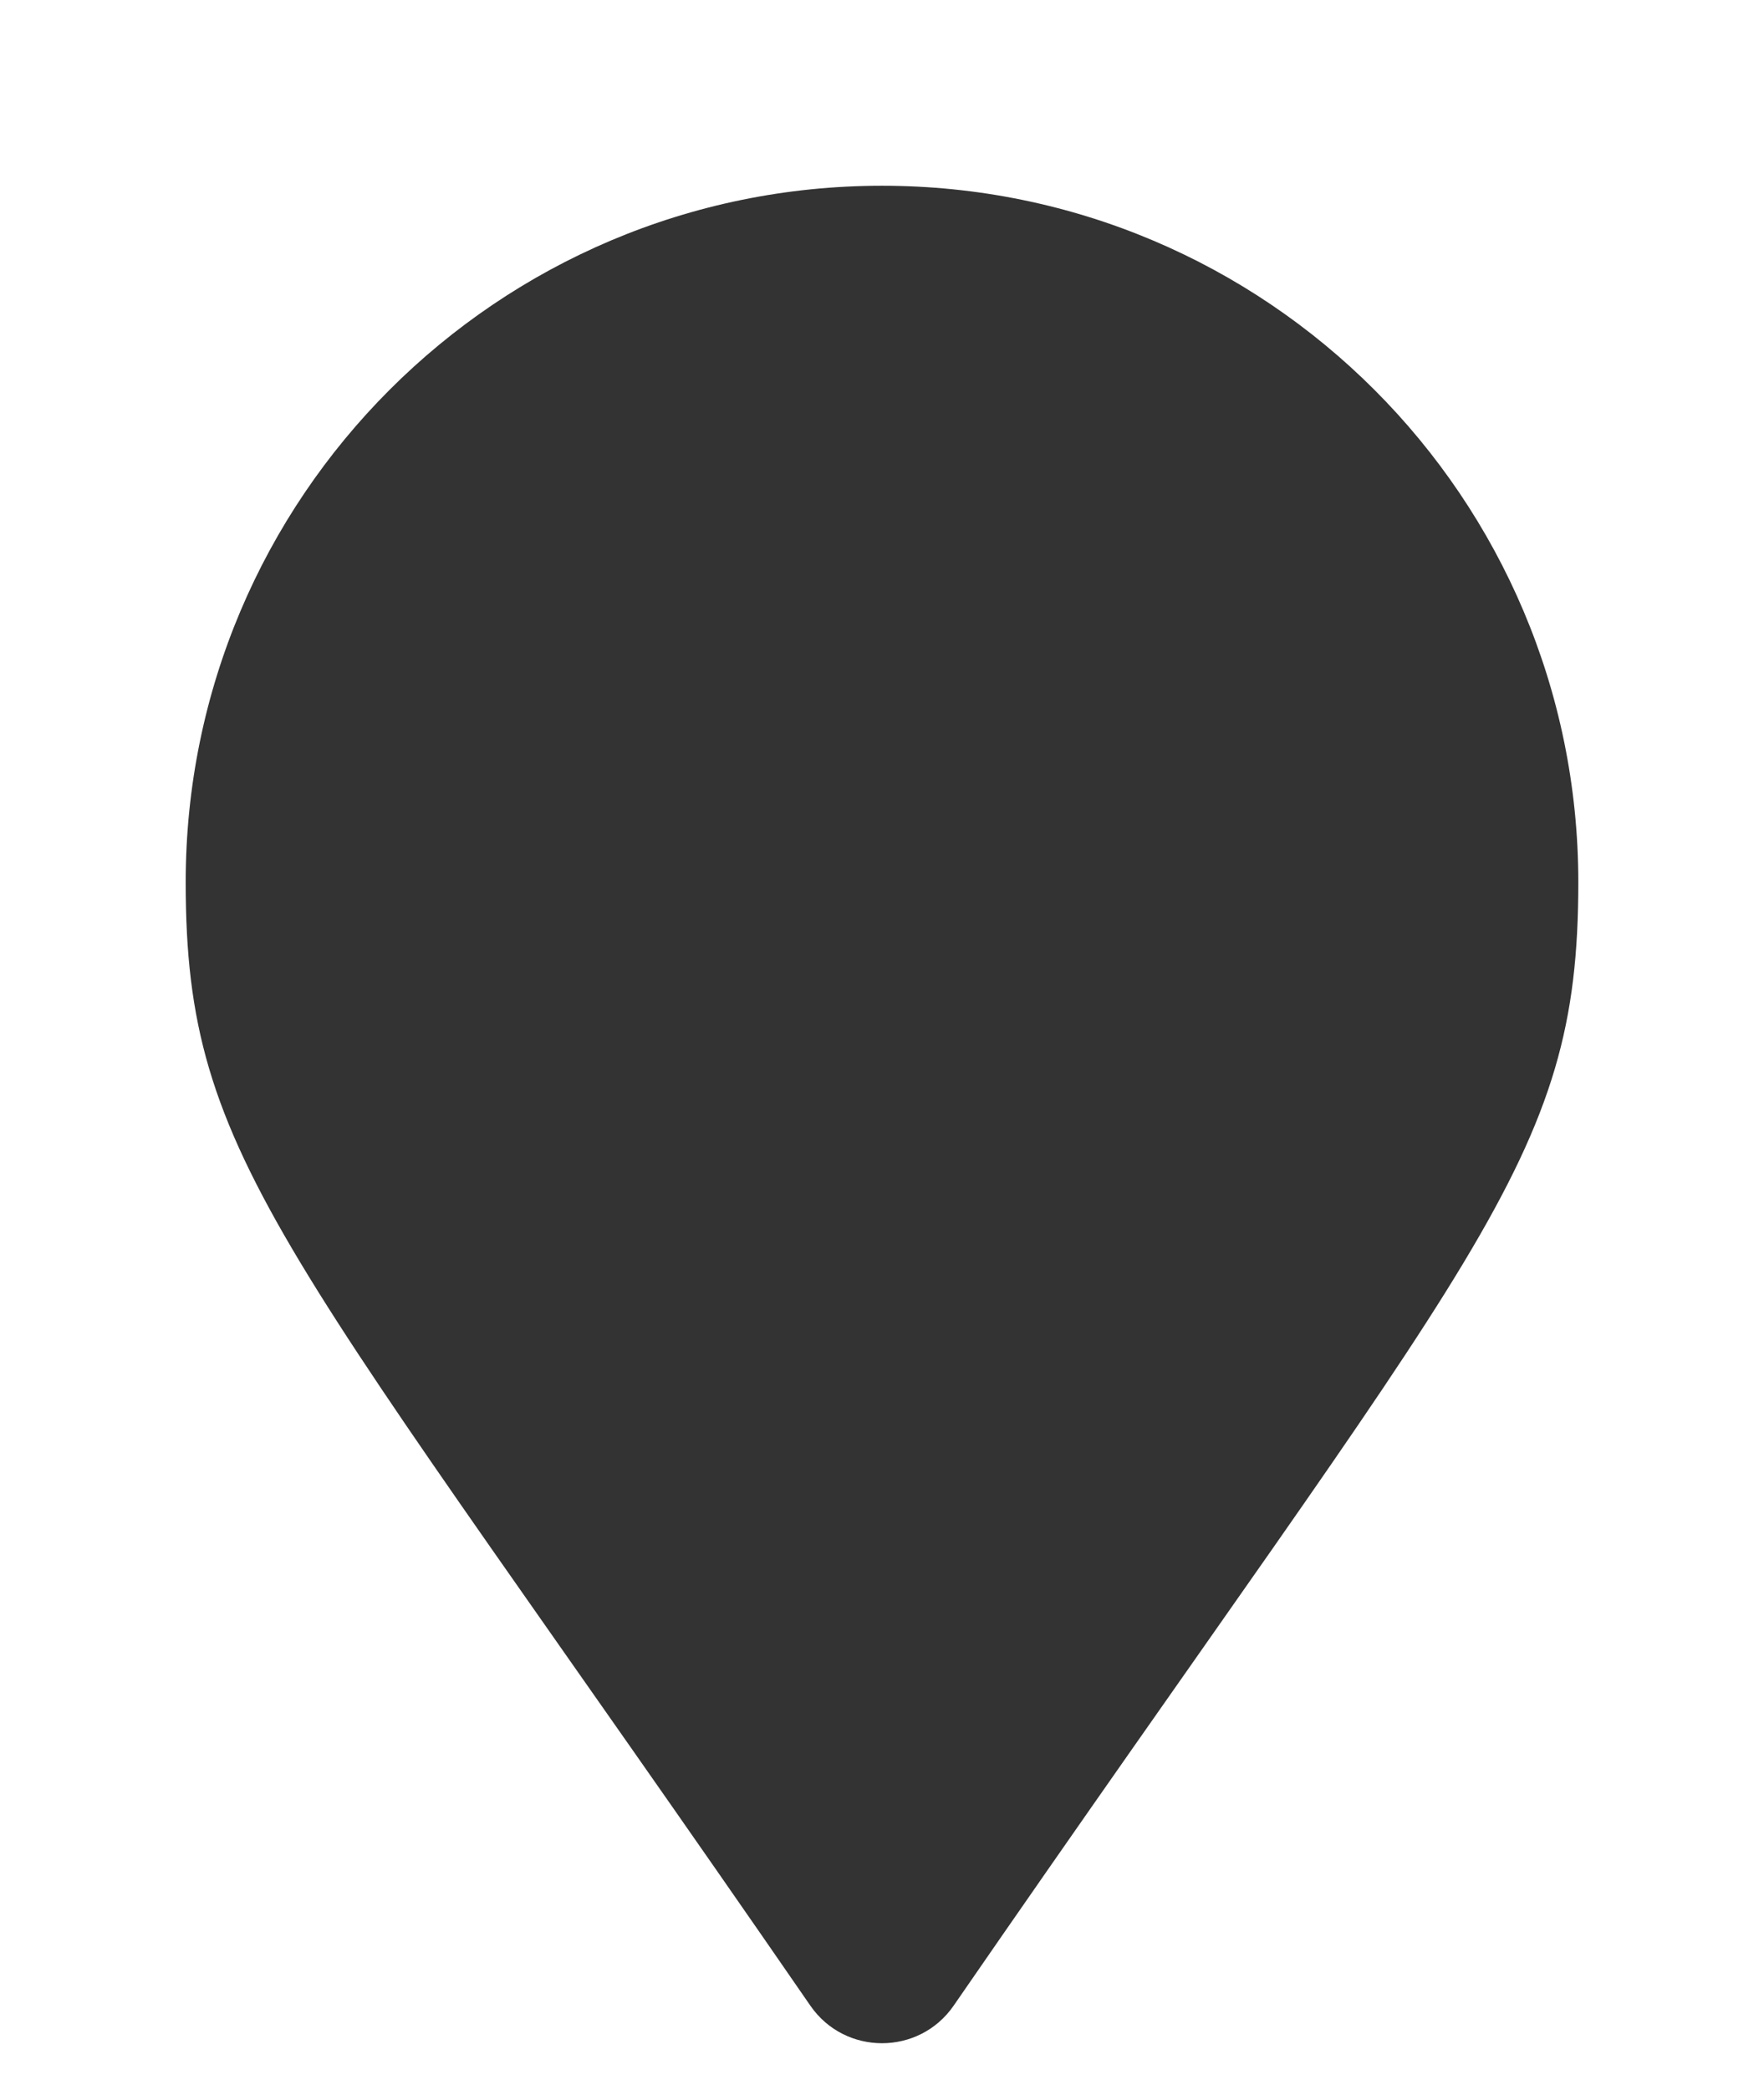 <svg width="38" height="45" viewBox="0 0 38 45" fill="none" xmlns="http://www.w3.org/2000/svg">
<g filter="url(#filter0_d_812_9053)">
<path d="M17.458 39.193C6.107 22.737 4 21.048 4 15C4 6.716 10.716 0 19 0C27.284 0 34 6.716 34 15C34 21.048 31.893 22.737 20.542 39.193C19.797 40.269 18.203 40.269 17.458 39.193Z" fill="#333333"/>
</g>
<defs>
<filter id="filter0_d_812_9053" x="0" y="0" width="38" height="48" filterUnits="userSpaceOnUse" color-interpolation-filters="sRGB">
<feFlood flood-opacity="0" result="BackgroundImageFix"/>
<feColorMatrix in="SourceAlpha" type="matrix" values="0 0 0 0 0 0 0 0 0 0 0 0 0 0 0 0 0 0 127 0" result="hardAlpha"/>
<feOffset dy="4"/>
<feGaussianBlur stdDeviation="2"/>
<feComposite in2="hardAlpha" operator="out"/>
<feColorMatrix type="matrix" values="0 0 0 0 0 0 0 0 0 0 0 0 0 0 0 0 0 0 0.25 0"/>
<feBlend mode="normal" in2="BackgroundImageFix" result="effect1_dropShadow_812_9053"/>
<feBlend mode="normal" in="SourceGraphic" in2="effect1_dropShadow_812_9053" result="shape"/>
</filter>
</defs>
</svg>
